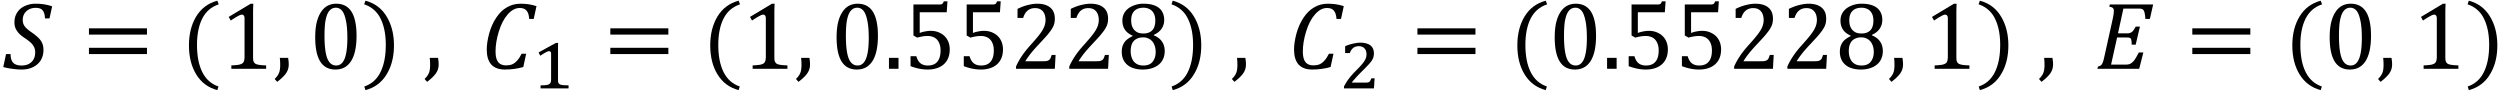 <svg xmlns="http://www.w3.org/2000/svg" xmlns:xlink="http://www.w3.org/1999/xlink" width="311pt" height="16" viewBox="0 0 311 12"><defs><symbol overflow="visible" id="a"><path d="M1-1.828c0 .48.11.84.328 1.078.227.23.57.344 1.031.344.532 0 .946-.145 1.25-.438.301-.289.454-.691.454-1.203 0-.238-.043-.445-.125-.625a1.89 1.89 0 0 0-.376-.531 5.604 5.604 0 0 0-.734-.578 4.796 4.796 0 0 1-.734-.563 2.552 2.552 0 0 1-.453-.64 1.912 1.912 0 0 1-.157-.782c0-.468.11-.875.329-1.218.218-.352.53-.625.937-.813a3.21 3.21 0 0 1 1.406-.297c.364 0 .696.028 1 .078.313.043.649.125 1.016.25l-.328 1.5H5.28c-.011-.332-.062-.593-.156-.78a.839.839 0 0 0-.36-.407c-.156-.082-.37-.125-.64-.125-.324 0-.61.07-.86.203-.242.137-.43.32-.562.547a1.485 1.485 0 0 0-.187.75c0 .305.078.562.234.781.156.219.453.48.89.781.376.262.66.496.86.704.207.21.36.433.453.671.094.23.14.5.14.813 0 .48-.116.906-.343 1.281-.23.367-.555.649-.969.844-.406.2-.875.297-1.406.297A7.87 7.87 0 0 1 1.203 0a6.97 6.97 0 0 1-1.11-.219l.345-1.61zm0 0"/></symbol><symbol overflow="visible" id="b"><path d="M.875-4.25v-.781h7.219v.781zm0 2.422v-.781h7.219v.78zm7.469-1.594zm0 0"/></symbol><symbol overflow="visible" id="c"><path d="M2.063-2.969c0 1.367.218 2.492.656 3.375.445.895 1.117 1.492 2.015 1.797l-.14.453C3.457 2.352 2.582 1.703 1.969.703c-.606-.988-.907-2.191-.907-3.61 0-1.405.301-2.609.907-3.609.613-1 1.488-1.648 2.625-1.953l.172.453c-.918.305-1.602.891-2.047 1.766-.438.867-.656 1.96-.656 3.281zm0 0"/></symbol><symbol overflow="visible" id="d"><path d="M4.078-1.531c0 .23.008.402.031.515a.68.68 0 0 0 .141.282.572.572 0 0 0 .266.171c.125.043.273.075.453.094.187.024.43.04.734.047V0H1.375v-.422A8.17 8.17 0 0 0 2.297-.5c.187-.04.328-.094.422-.156a.516.516 0 0 0 .219-.281c.05-.125.078-.32.078-.594v-4.75c0-.157-.032-.27-.094-.344a.282.282 0 0 0-.235-.11c-.124 0-.304.07-.53.204-.231.125-.516.304-.86.531l-.25-.453 2.734-1.64h.328a27.34 27.34 0 0 0-.03 1.562zm0 0"/></symbol><symbol overflow="visible" id="e"><path d="M1.813-1.36c.05.274.078.544.078.813 0 .274-.047.524-.141.75a2.24 2.24 0 0 1-.453.672c-.2.227-.48.477-.844.75l-.312-.36C.336 1.079.477.907.562.75A1.6 1.6 0 0 0 .766.234a3.58 3.58 0 0 0 .062-.718c0-.29-.015-.582-.047-.875zm0 0"/></symbol><symbol overflow="visible" id="f"><path d="M3.266.094c-.844 0-1.477-.332-1.891-1C.957-1.57.75-2.578.75-3.922c0-.719.063-1.336.188-1.86.132-.53.316-.96.546-1.296.227-.344.5-.598.813-.766.32-.164.676-.25 1.062-.25.852 0 1.489.336 1.907 1 .414.657.625 1.653.625 2.985 0 1.386-.227 2.433-.672 3.14C4.769-.258 4.117.094 3.266.094zM1.906-4.11c0 1.28.114 2.218.344 2.812.238.594.61.89 1.11.89.468 0 .816-.28 1.046-.843.227-.563.344-1.426.344-2.594 0-.906-.063-1.633-.188-2.187-.117-.563-.277-.961-.484-1.203-.21-.239-.46-.36-.75-.36-.273 0-.5.086-.687.25-.18.157-.325.387-.438.688a4.958 4.958 0 0 0-.234 1.093c-.043.43-.063.915-.063 1.454zm0 0"/></symbol><symbol overflow="visible" id="g"><path d="M2.906-2.969c0-1.32-.219-2.414-.656-3.281A3.389 3.389 0 0 0 .219-8.016l.156-.453c1.145.305 2.02.953 2.625 1.953.613 1 .922 2.204.922 3.61 0 1.418-.309 2.62-.922 3.61-.605 1-1.48 1.648-2.625 1.952l-.14-.453C1.14 1.898 1.812 1.301 2.25.406c.438-.883.656-2.008.656-3.375zm0 0"/></symbol><symbol overflow="visible" id="h"><path d="M6.984-7.797l-.343 1.594h-.563c-.031-.477-.14-.82-.328-1.031-.18-.22-.46-.329-.844-.329-.543 0-1.047.274-1.515.813-.461.531-.825 1.242-1.094 2.125-.274.887-.406 1.71-.406 2.469 0 .594.101 1.031.312 1.312.219.281.547.422.985.422.289 0 .546-.039.765-.125.219-.094.422-.242.61-.453.195-.207.39-.5.578-.875h.562l-.36 1.656c-.73.211-1.495.313-2.296.313-.742 0-1.305-.207-1.688-.625C.984-.957.797-1.578.797-2.391c0-.57.098-1.234.297-1.984.207-.75.5-1.406.875-1.969.375-.57.816-1.004 1.328-1.297.508-.3 1.07-.453 1.687-.453.352 0 .68.024.985.063.3.043.64.12 1.015.234zm0 0"/></symbol><symbol overflow="visible" id="j"><path d="M1.828-1.36V0H.641v-1.36zm0 0"/></symbol><symbol overflow="visible" id="k"><path d="M.875-.328v-1.234h.719c.113.398.285.687.515.875.239.187.547.28.922.28.52 0 .91-.156 1.172-.468.27-.313.406-.781.406-1.406 0-.406-.074-.742-.218-1.016a1.32 1.32 0 0 0-.563-.594A1.772 1.772 0 0 0 3-4.078c-.262 0-.492.023-.688.062a5.56 5.56 0 0 0-.609.141l-.469-.266V-8h3.22a.81.81 0 0 0 .28-.031c.063-.02.11-.051.141-.094.04-.05.086-.14.14-.266h.454l-.094 1.36h-3.36v2.578c.196-.082.415-.145.657-.188.238-.05.476-.078.719-.078.457 0 .863.102 1.218.297.364.188.645.461.844.813.195.343.297.746.297 1.203 0 .523-.11.969-.328 1.344-.219.375-.54.664-.953.859-.418.2-.907.297-1.469.297-.68 0-1.387-.14-2.125-.422zm0 0"/></symbol><symbol overflow="visible" id="l"><path d="M4.11-.938c.195 0 .35-.007.468-.03a.85.85 0 0 0 .281-.126.55.55 0 0 0 .172-.203c.04-.094.094-.234.157-.422h.484L5.578 0H.75v-.281c.176-.406.406-.82.688-1.25.28-.438.687-.946 1.218-1.532.446-.5.77-.878.969-1.14.219-.281.379-.52.484-.719.114-.207.192-.398.235-.578.05-.188.078-.367.078-.547 0-.3-.047-.562-.14-.781a1.13 1.13 0 0 0-.438-.531c-.188-.125-.43-.188-.719-.188-.742 0-1.234.406-1.484 1.219H.937v-1.125c.47-.227.907-.39 1.313-.484.414-.102.79-.157 1.125-.157.719 0 1.266.164 1.64.485.376.312.563.773.563 1.375 0 .21-.023.402-.062.578-.043.18-.11.351-.204.515a3.255 3.255 0 0 1-.359.547c-.148.2-.308.399-.484.594-.18.2-.485.531-.922 1-.75.793-1.297 1.48-1.64 2.063zm0 0"/></symbol><symbol overflow="visible" id="m"><path d="M4.64-4.219l.016.063c.438.18.77.433 1 .765.227.325.344.72.344 1.188 0 .46-.11.867-.328 1.219-.219.343-.54.609-.953.796C4.3 0 3.816.094 3.266.094c-.524 0-.98-.086-1.375-.25a2.055 2.055 0 0 1-.922-.766C.758-1.266.656-1.66.656-2.109c0-.344.055-.641.172-.891.113-.25.266-.453.453-.61.196-.163.438-.316.719-.453v-.062C1.156-4.488.734-5.113.734-6c0-.406.11-.766.329-1.078.218-.313.53-.555.937-.734a3.257 3.257 0 0 1 1.36-.282c.562 0 1.035.078 1.421.235.383.156.672.386.86.687.195.305.296.664.296 1.078 0 .43-.109.797-.328 1.11-.21.312-.53.57-.968.765zM1.829-6.047c0 .23.024.45.078.656.063.2.149.371.266.516.125.148.281.266.469.36.195.085.437.124.718.124.32 0 .594-.062.813-.187.226-.125.394-.305.5-.547.101-.25.156-.535.156-.86 0-.35-.062-.648-.187-.89a1.202 1.202 0 0 0-.532-.547 1.608 1.608 0 0 0-.75-.172c-.5 0-.882.137-1.14.407-.262.261-.39.64-.39 1.14zm-.062 3.844c0 .25.03.484.093.703.063.219.157.414.282.578.125.156.285.281.484.375.195.094.441.14.734.14.313 0 .582-.062.813-.187.226-.133.398-.332.516-.594.125-.257.187-.562.187-.906 0-.375-.07-.695-.203-.969a1.424 1.424 0 0 0-.547-.624 1.47 1.47 0 0 0-.797-.22c-.293 0-.539.048-.734.141-.2.086-.36.204-.485.36s-.214.34-.265.547c-.055.199-.078.418-.078.656zm0 0"/></symbol><symbol overflow="visible" id="o"><path d="M7.266-8l-.407 1.797h-.562a5.183 5.183 0 0 0-.094-.75c-.043-.176-.094-.297-.156-.36a.46.46 0 0 0-.219-.14 1.668 1.668 0 0 0-.36-.031H3.564L2.89-4.406h1.125c.28 0 .492-.067.64-.203.145-.133.29-.348.438-.641h.531L5.094-3h-.5c0-.313-.024-.523-.063-.64-.031-.114-.09-.18-.172-.204-.074-.031-.21-.047-.406-.047H2.781l-.75 3.375h1.735c.226 0 .41-.02.546-.062.133-.05.258-.129.375-.235.125-.101.243-.25.36-.437.125-.195.27-.457.437-.781h.563L5.53 0H.328l.078-.281a.872.872 0 0 0 .328-.125.7.7 0 0 0 .188-.219 1.95 1.95 0 0 0 .14-.344c.04-.133.102-.394.188-.781l1-4.516c.082-.382.125-.695.125-.937 0-.188-.047-.313-.14-.375-.087-.07-.227-.117-.422-.14L1.875-8zm0 0"/></symbol><symbol overflow="visible" id="i"><path d="M3.219-1.156v.234c.008.063.02.121.031.172a.252.252 0 0 0 .047.11c.02.03.047.058.078.078.04.042.086.074.14.093.063.012.133.028.22.047.093.012.203.024.328.031.132 0 .289.008.468.016V0H1.047v-.375c.176-.008.32-.016.437-.016.125-.007.227-.02.313-.03L2-.47a.53.53 0 0 0 .125-.062 1.36 1.36 0 0 0 .11-.094.237.237 0 0 0 .062-.11c.02-.05.035-.109.047-.171a2.25 2.25 0 0 0 .015-.25v-3.157c0-.113-.023-.19-.062-.234a.233.233 0 0 0-.188-.078c-.093 0-.23.047-.406.14-.18.094-.406.235-.687.423-.043-.07-.079-.141-.11-.204-.031-.07-.07-.14-.11-.203.364-.195.724-.394 1.079-.593l1.094-.594h.265a5.867 5.867 0 0 0-.015.437v.719zm0 0"/></symbol><symbol overflow="visible" id="n"><path d="M3.188-.719c.132 0 .242-.004.328-.015a.498.498 0 0 0 .203-.063.386.386 0 0 0 .14-.156c.04-.07.086-.172.141-.297h.406c-.023.21-.039.418-.047.625-.011.21-.027.418-.046.625H.592v-.234C.665-.391.75-.54.844-.688c.095-.156.196-.312.313-.468.125-.164.258-.332.407-.5.144-.164.312-.344.5-.532.269-.269.488-.5.656-.687.176-.195.312-.375.406-.531.102-.156.172-.297.203-.422a1.408 1.408 0 0 0 0-.828.835.835 0 0 0-.187-.313.624.624 0 0 0-.297-.203 1.005 1.005 0 0 0-.406-.078c-.282 0-.516.074-.704.219-.18.148-.32.36-.421.64H.734v-.859a5.539 5.539 0 0 1 1.032-.328c.32-.07.609-.11.859-.11.3 0 .563.04.781.11.219.062.39.152.516.266.133.117.234.257.297.421.062.168.093.344.093.532 0 .117-.011.226-.03.328-.012.093-.04.187-.079.281a2.749 2.749 0 0 1-.156.297 2.42 2.42 0 0 1-.234.297 3.877 3.877 0 0 1-.297.328c-.118.125-.246.262-.391.406l-.438.438a16.056 16.056 0 0 0-.828.89 2.679 2.679 0 0 0-.296.375zm0 0"/></symbol></defs><use xlink:href="#a" x=".314" y="8.556"/><use xlink:href="#b" x="10.189" y="8.556"/><use xlink:href="#c" x="22.443" y="8.556"/><use xlink:href="#d" x="27.404" y="8.556"/><use xlink:href="#e" x="34.028" y="8.556"/><use xlink:href="#f" x="38.463" y="8.556"/><use xlink:href="#g" x="45.086" y="8.556"/><use xlink:href="#e" x="52.678" y="8.556"/><use xlink:href="#h" x="59.755" y="8.556"/><use xlink:href="#i" x="66.198" y="10.996"/><use xlink:href="#b" x="75.049" y="8.556"/><use xlink:href="#c" x="87.291" y="8.556"/><use xlink:href="#d" x="92.253" y="8.556"/><use xlink:href="#e" x="98.876" y="8.556"/><use xlink:href="#f" x="103.323" y="8.556"/><use xlink:href="#j" x="109.946" y="8.556"/><use xlink:href="#k" x="112.397" y="8.556"/><use xlink:href="#k" x="119.02" y="8.556"/><use xlink:href="#l" x="125.643" y="8.556"/><use xlink:href="#l" x="132.267" y="8.556"/><use xlink:href="#m" x="138.89" y="8.556"/><use xlink:href="#g" x="145.513" y="8.556"/><g><use xlink:href="#e" x="153.105" y="8.556"/></g><g><use xlink:href="#h" x="160.182" y="8.556"/></g><g><use xlink:href="#n" x="166.602" y="10.996"/></g><g><use xlink:href="#b" x="175.453" y="8.556"/></g><g><use xlink:href="#c" x="187.695" y="8.556"/><use xlink:href="#f" x="192.657" y="8.556"/><use xlink:href="#j" x="199.28" y="8.556"/><use xlink:href="#k" x="201.731" y="8.556"/><use xlink:href="#k" x="208.354" y="8.556"/><use xlink:href="#l" x="214.977" y="8.556"/><use xlink:href="#l" x="221.6" y="8.556"/><use xlink:href="#m" x="228.223" y="8.556"/><use xlink:href="#e" x="234.846" y="8.556"/></g><g><use xlink:href="#d" x="239.294" y="8.556"/><use xlink:href="#g" x="245.917" y="8.556"/></g><g><use xlink:href="#e" x="253.509" y="8.556"/></g><g><use xlink:href="#o" x="260.586" y="8.556"/></g><g><use xlink:href="#b" x="271.848" y="8.556"/></g><g><use xlink:href="#c" x="284.102" y="8.556"/><use xlink:href="#f" x="289.063" y="8.556"/><use xlink:href="#e" x="295.686" y="8.556"/></g><g><use xlink:href="#d" x="300.122" y="8.556"/><use xlink:href="#g" x="306.745" y="8.556"/></g></svg>